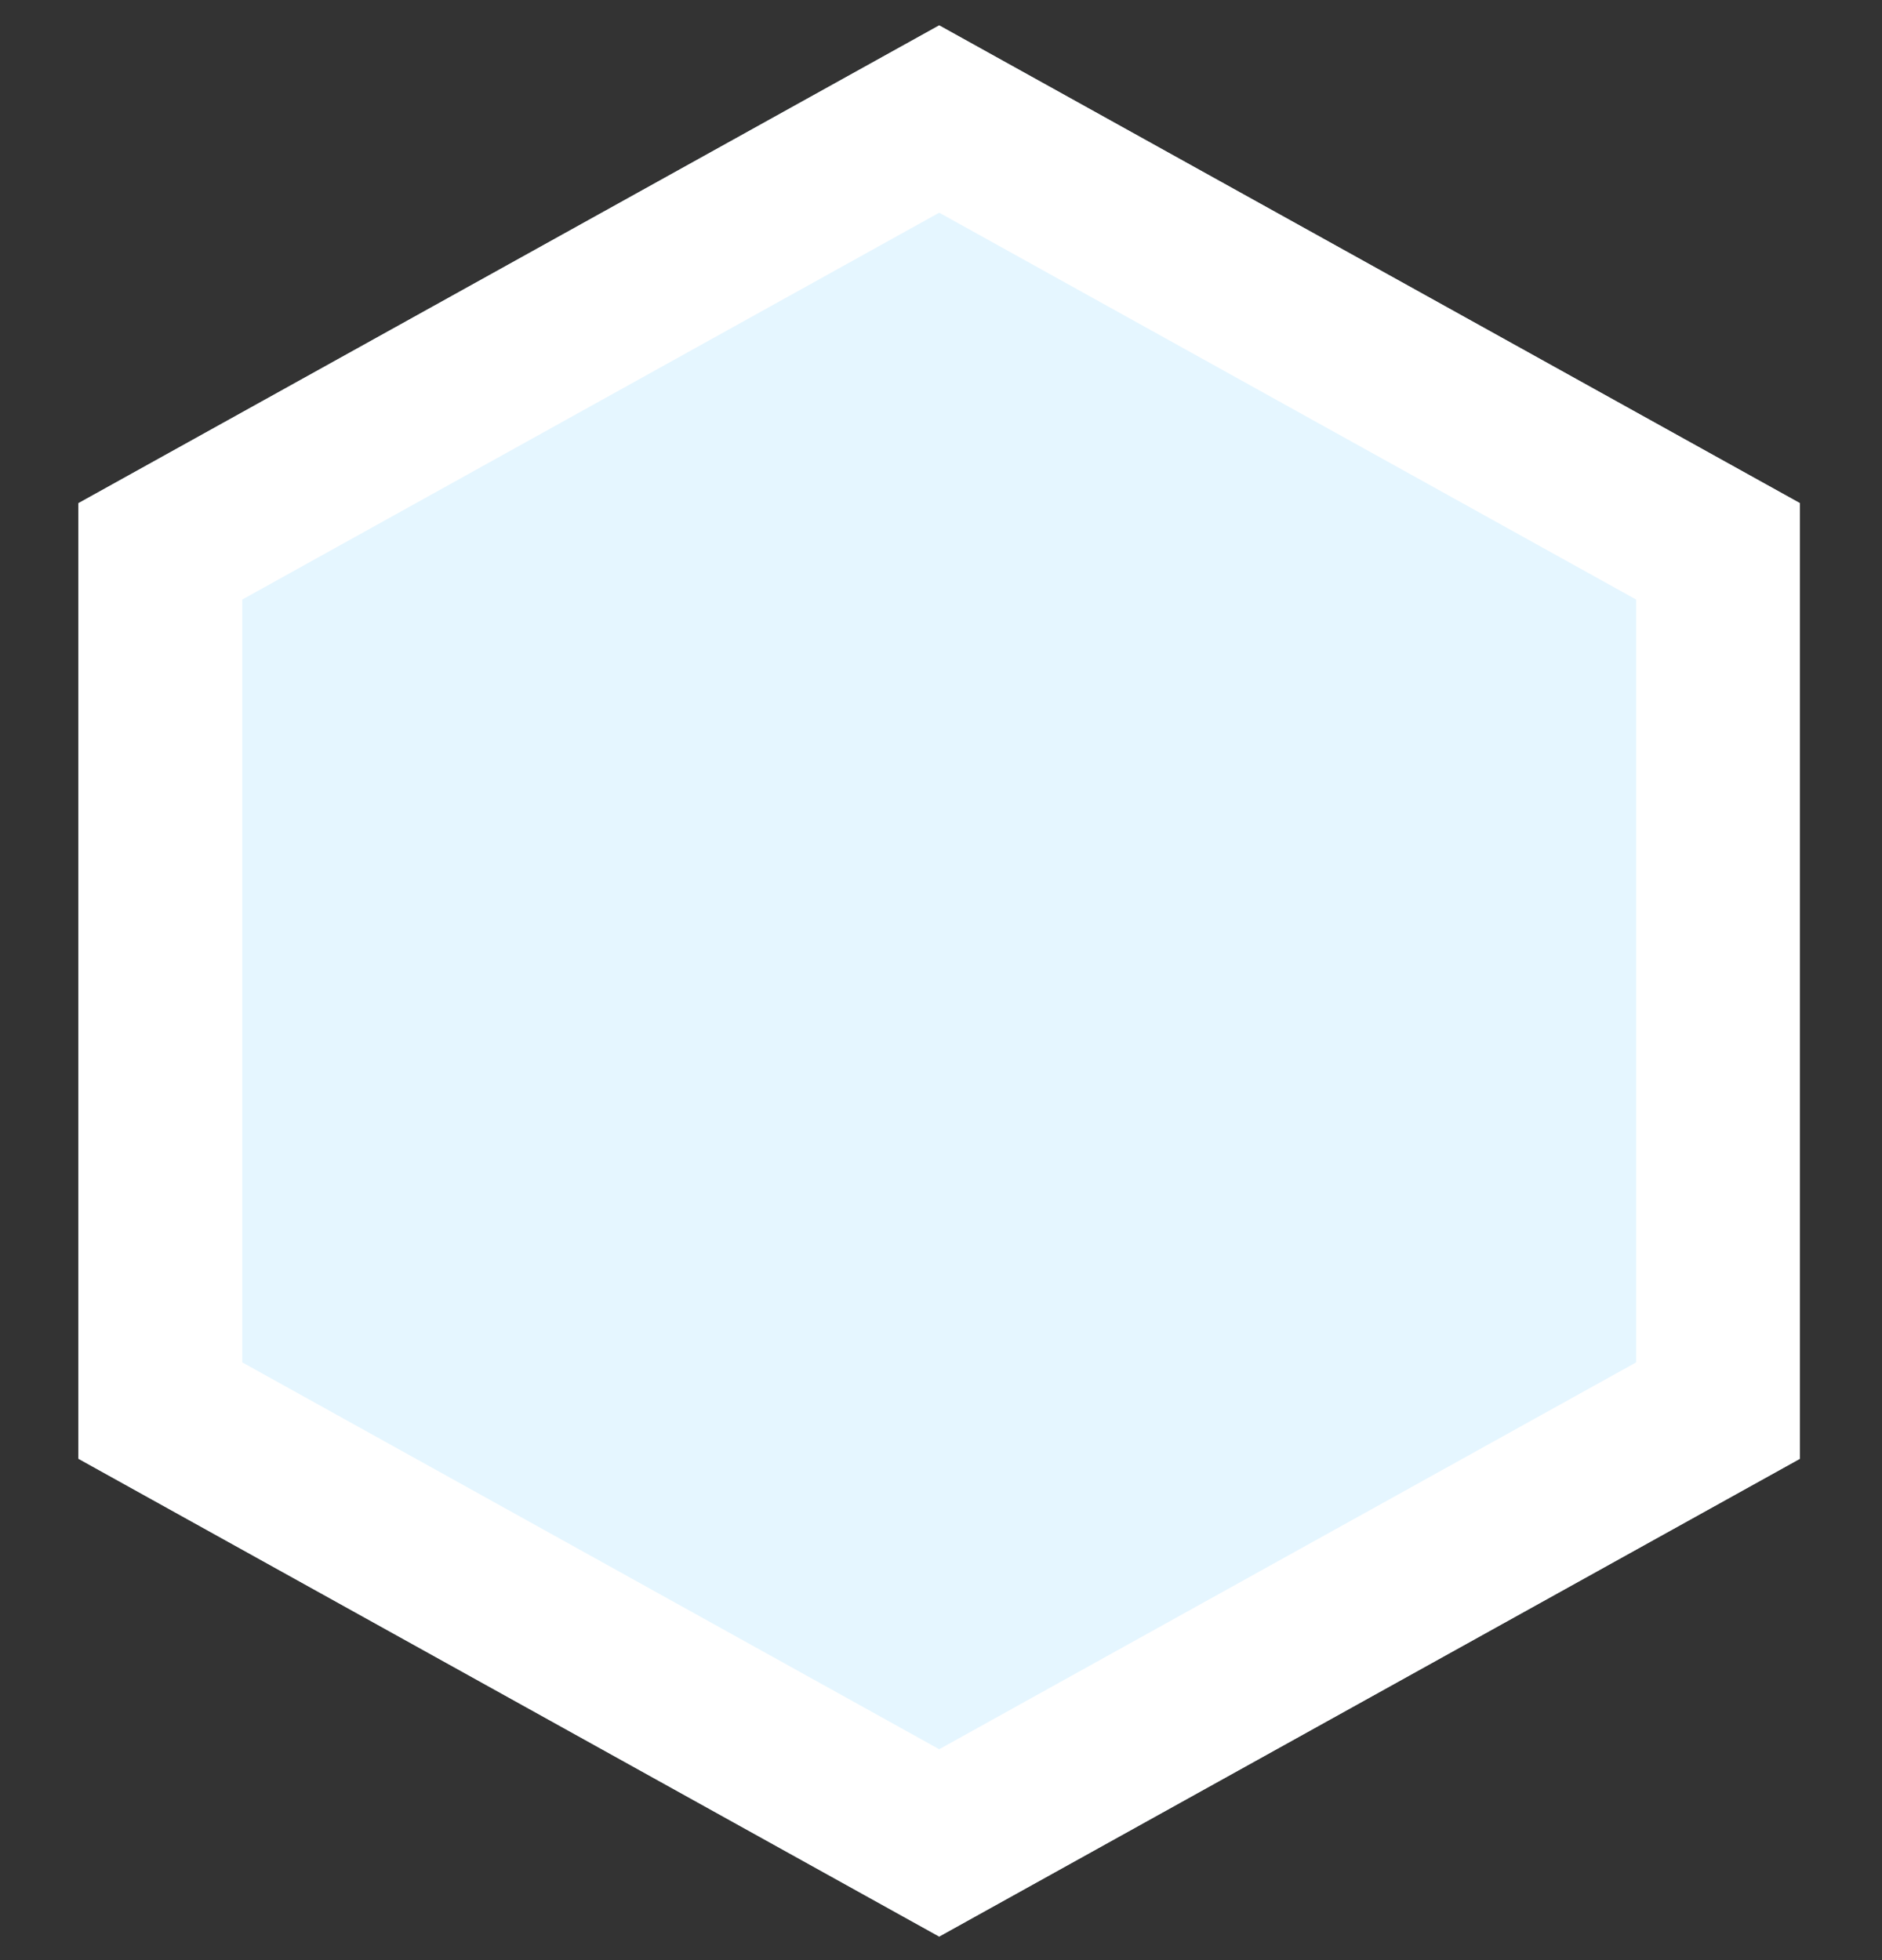 <?xml version="1.0" encoding="UTF-8" standalone="no"?>
<!DOCTYPE svg PUBLIC "-//W3C//DTD SVG 1.1//EN" "http://www.w3.org/Graphics/SVG/1.1/DTD/svg11.dtd">
<svg width="100%" height="100%" viewBox="0 0 24 25" version="1.1" xmlns="http://www.w3.org/2000/svg" xmlns:xlink="http://www.w3.org/1999/xlink" xml:space="preserve" xmlns:serif="http://www.serif.com/" style="fill-rule:evenodd;clip-rule:evenodd;stroke-linejoin:round;stroke-miterlimit:2;">
    <rect x="0" y="0" width="24" height="25" fill="#333333" stroke="none"/>
    <g transform="matrix(0.975,0,0,0.975,0.277,0.324)">
        <path d="M12,0L23.258,6.25L23.258,18.75L12,25L0.742,18.75L0.742,6.25L12,0Z" style="fill:rgb(229,246,255);fill-rule:nonzero;"/>
        <path d="M12,0L23.258,6.25L23.258,18.75L12,25L0.742,18.75L0.742,6.25L12,0ZM2.884,7.511L2.884,17.489L12,22.55L21.116,17.489L21.116,7.511L12,2.45L2.884,7.511Z" style="fill:white;"/>
    </g>
</svg>
